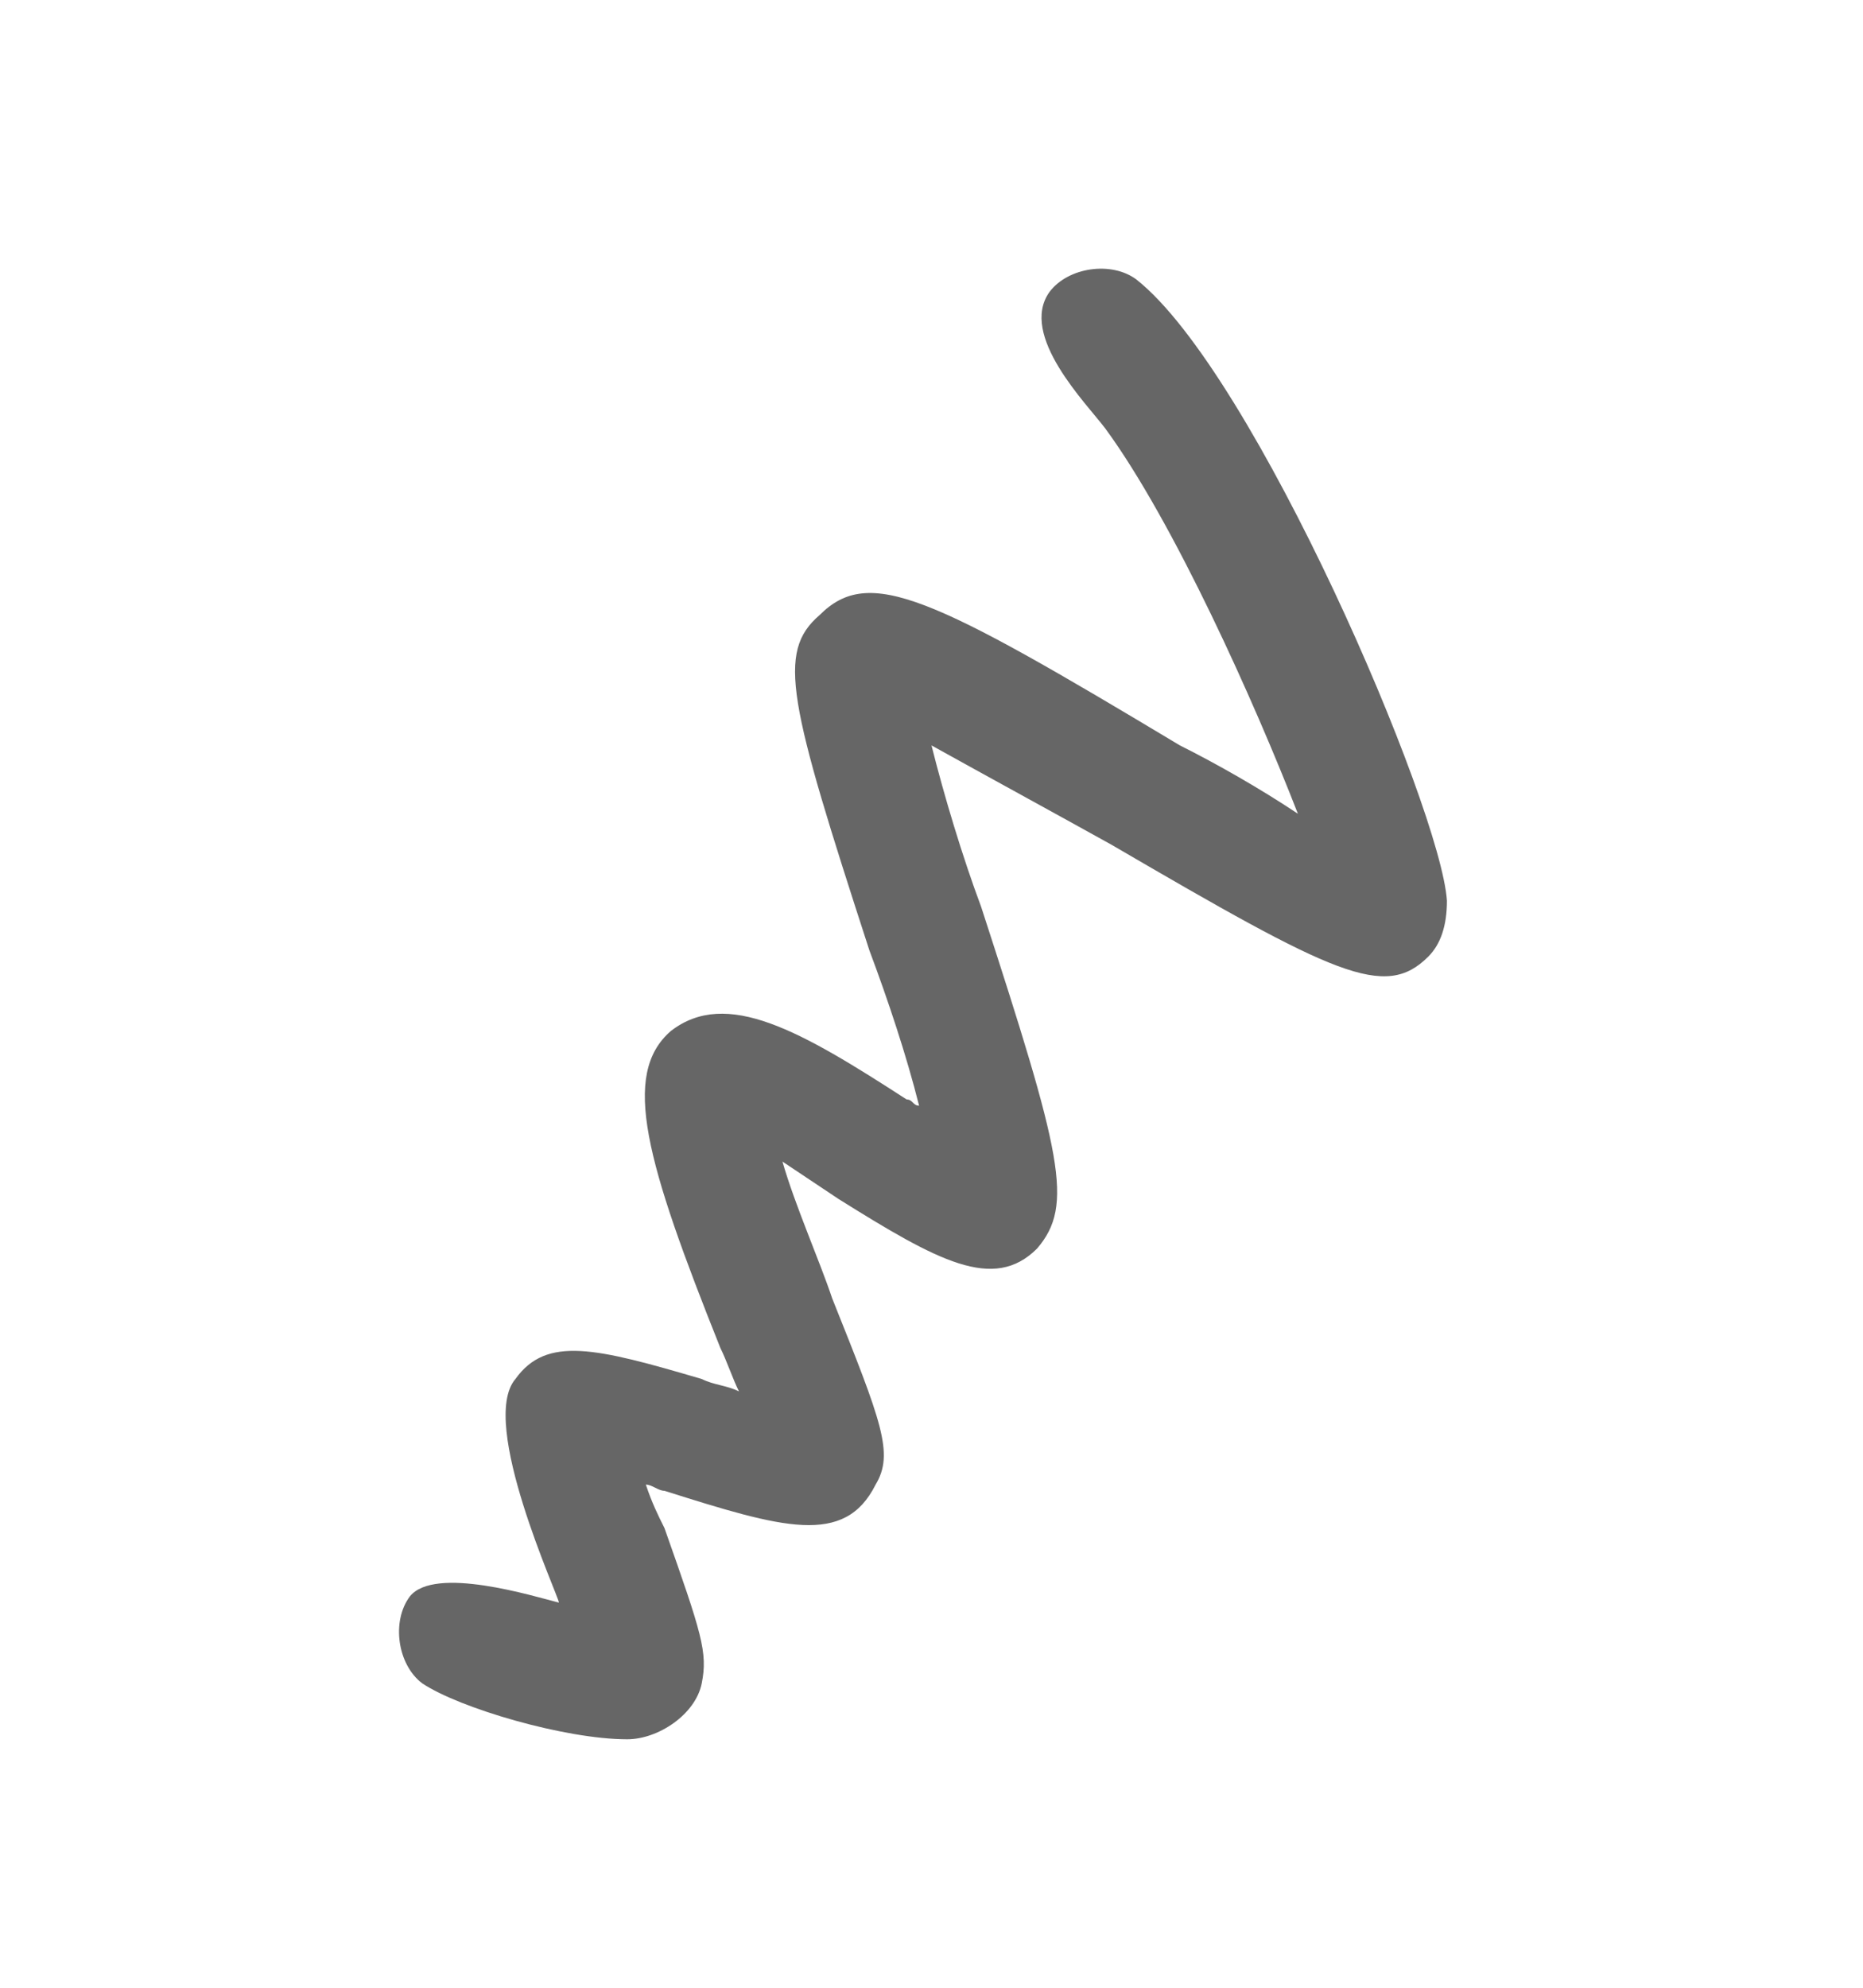 <?xml version="1.0" encoding="utf-8"?>
<!-- Generator: Adobe Illustrator 26.1.0, SVG Export Plug-In . SVG Version: 6.00 Build 0)  -->
<svg version="1.1" id="Layer_1" xmlns="http://www.w3.org/2000/svg" xmlns:xlink="http://www.w3.org/1999/xlink" x="0px" y="0px"
	 viewBox="0 0 30 32" style="enable-background:new 0 0 30 32;" xml:space="preserve">
<style type="text/css">
	.st0{fill:#666666;}
</style>
<g>
	<path class="st0" d="M10.1,28c-1,0-2.7-0.5-3.3-0.9c-0.4-0.3-0.5-1-0.2-1.4c0.4-0.5,2,0,2.4,0.1c0-0.1-1.3-2.9-0.7-3.6
		c0.5-0.7,1.3-0.5,3,0c0.2,0.1,0.4,0.1,0.6,0.2c-0.1-0.2-0.2-0.5-0.3-0.7c-1.2-3-1.6-4.4-0.8-5.1c0.9-0.7,2.1,0,3.8,1.1
		c0.1,0,0.1,0.1,0.2,0.1c-0.2-0.8-0.5-1.7-0.8-2.5c-1.3-4-1.5-4.8-0.8-5.4C14,9.1,15,9.6,19,12c0.6,0.3,1.3,0.7,1.9,1.1
		c-0.7-1.8-2-4.7-3.1-6.2c-0.3-0.4-1.4-1.5-0.9-2.2c0.3-0.4,1-0.5,1.4-0.2c1.9,1.5,4.9,8.5,5,10c0,0.4-0.1,0.7-0.3,0.9
		c-0.7,0.7-1.5,0.3-5.1-1.8c-0.9-0.5-2-1.1-2.9-1.6c0.2,0.8,0.5,1.8,0.8,2.6c1.3,4,1.5,4.8,0.9,5.5c-0.7,0.7-1.6,0.2-3.2-0.8
		c-0.3-0.2-0.6-0.4-0.9-0.6c0.2,0.7,0.6,1.6,0.8,2.2c0.8,2,1,2.5,0.7,3c-0.5,1-1.5,0.7-3.4,0.1c-0.1,0-0.2-0.1-0.3-0.1
		c0.1,0.3,0.2,0.5,0.3,0.7c0.6,1.7,0.7,2,0.6,2.5C11.2,27.6,10.6,28,10.1,28z M21.5,14.7L21.5,14.7L21.5,14.7z"/>
</g>
</svg>

